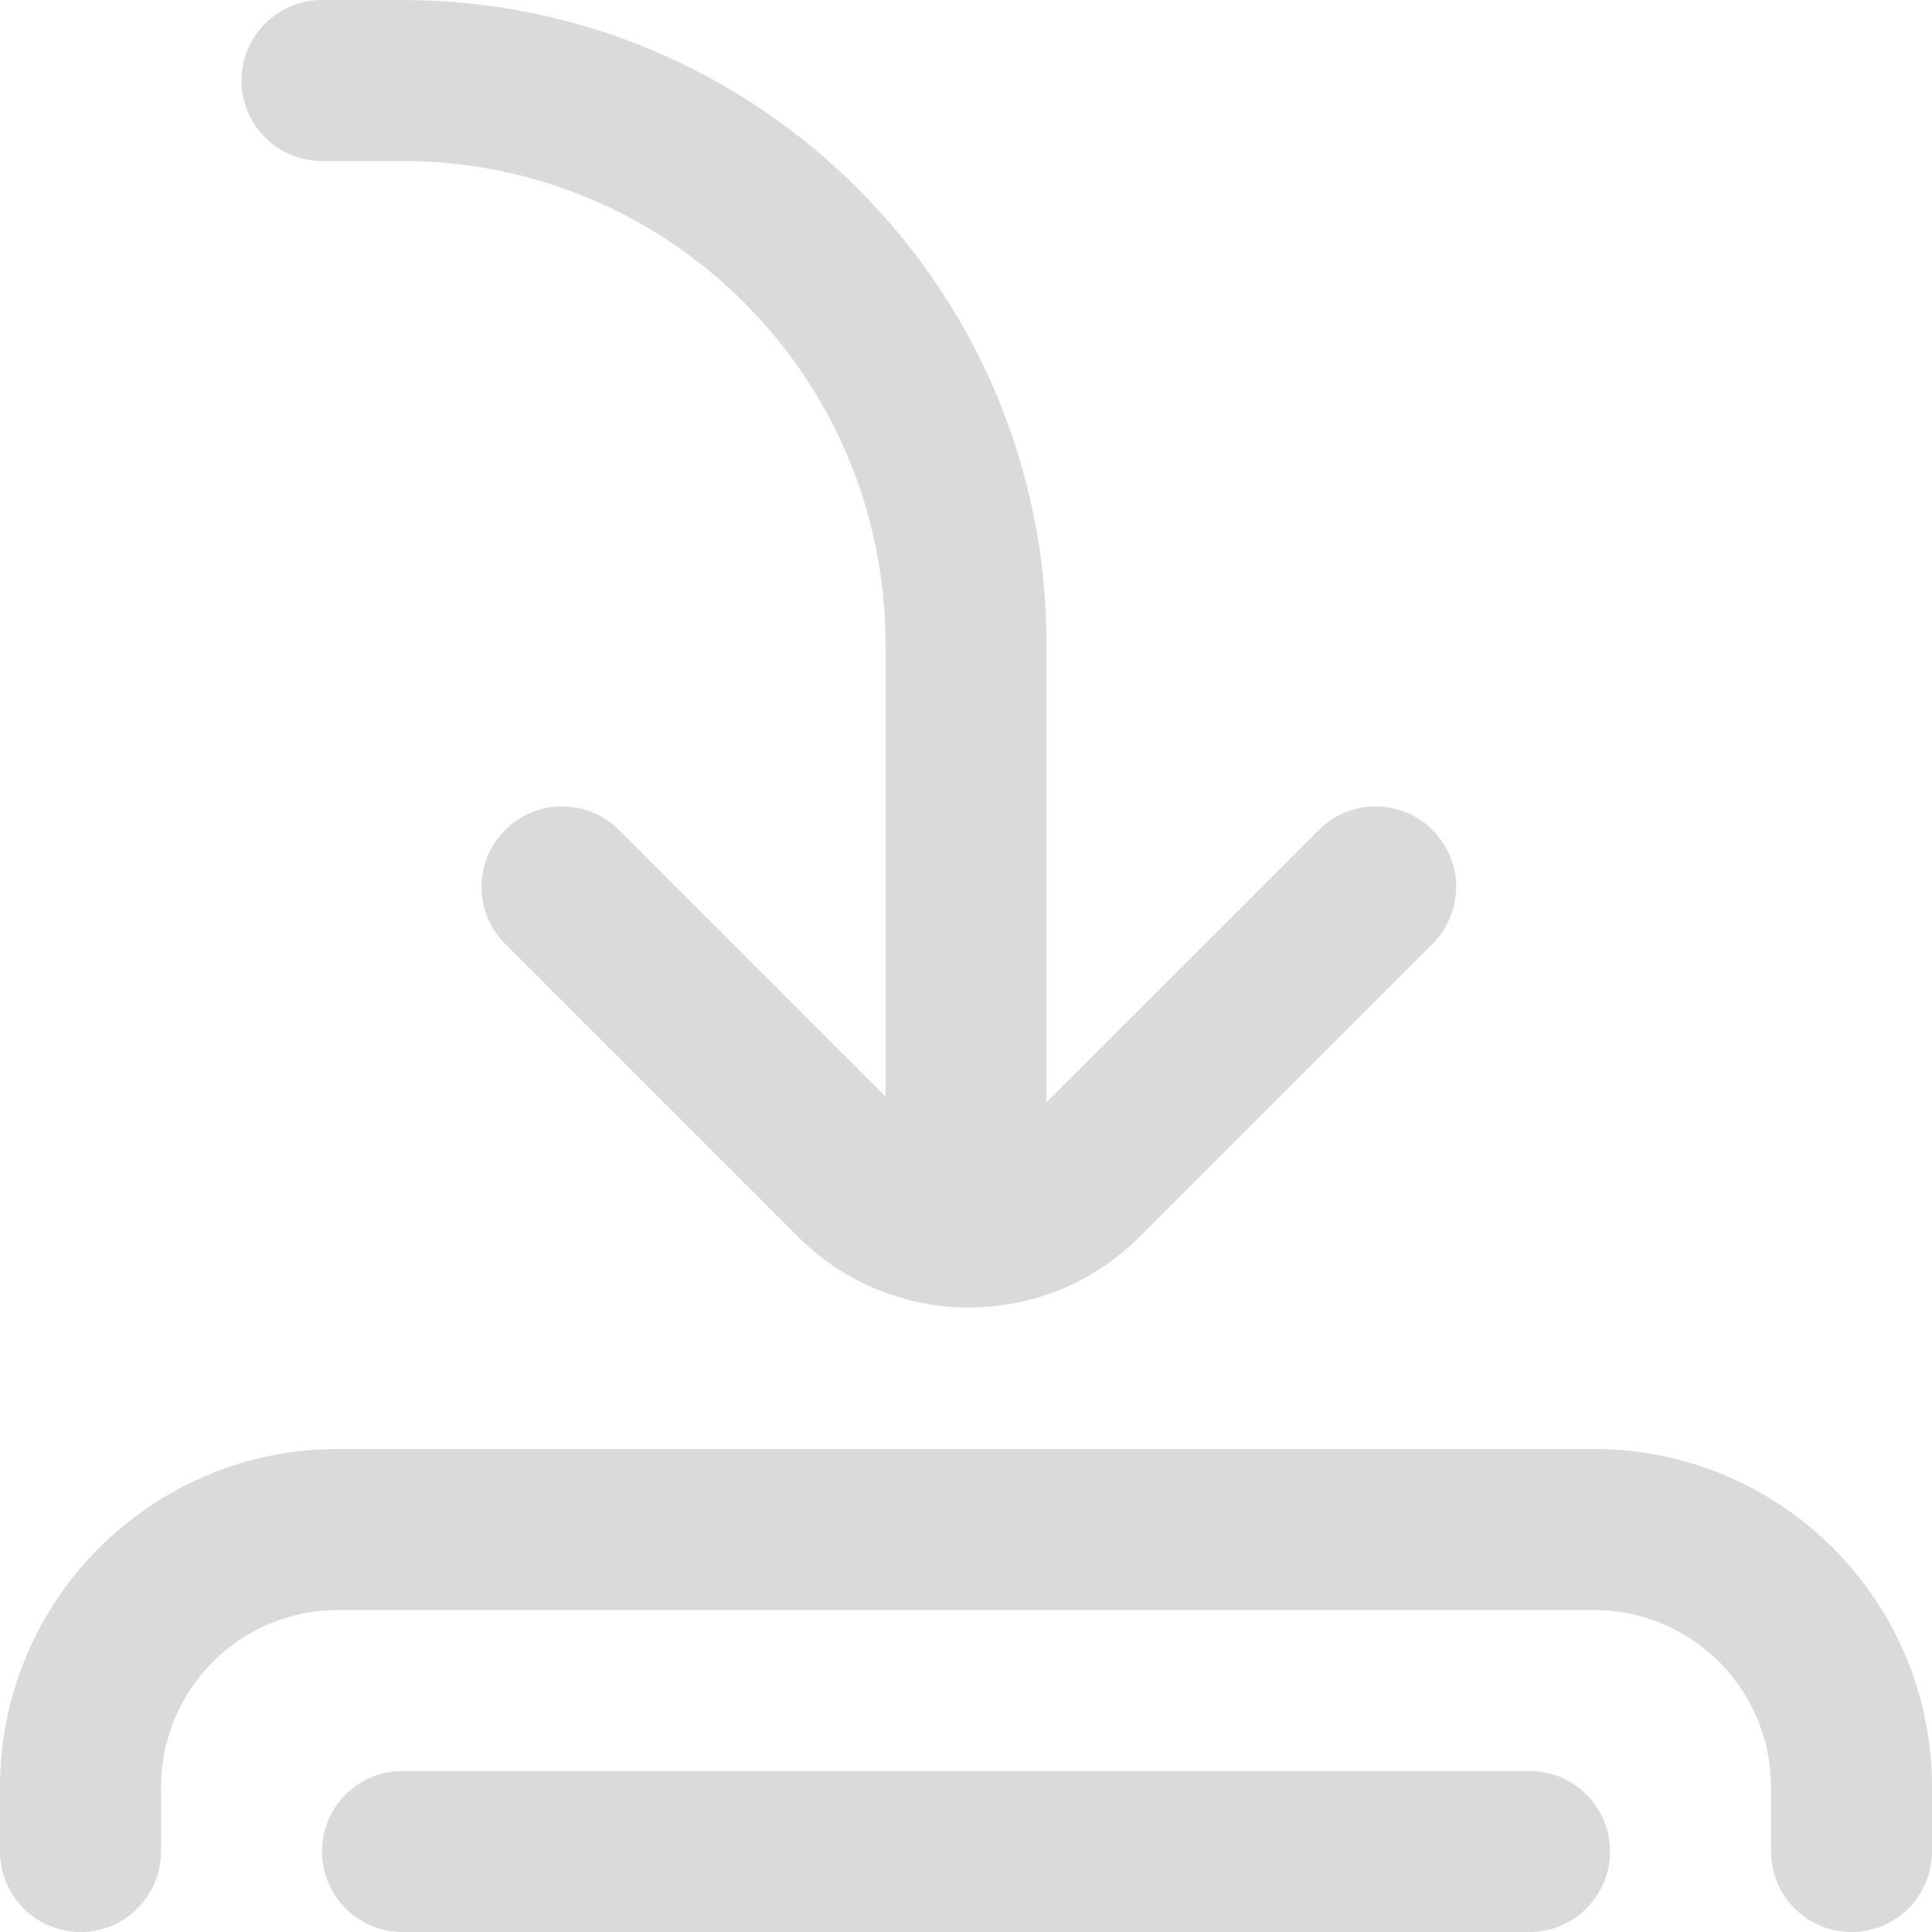 <svg width="24" height="24" viewBox="0 0 24 24" fill="none" xmlns="http://www.w3.org/2000/svg">
<path fill-rule="evenodd" clip-rule="evenodd" d="M1 24C1.552 24 2 23.552 2 23V22.2C2 20.985 2.985 20 4.2 20H19.8C21.015 20 22 20.985 22 22.2V23C22 23.552 22.448 24 23 24C23.552 24 24 23.552 24 23V22.2C24 19.88 22.12 18 19.8 18H4.2C1.88 18 0 19.88 0 22.2V23C0 23.552 0.448 24 1 24Z" fill="#DADADA"/>
<path fill-rule="evenodd" clip-rule="evenodd" d="M4 23C4 22.448 4.448 22 5 22H19C19.552 22 20 22.448 20 23C20 23.552 19.552 24 19 24H5C4.448 24 4 23.552 4 23Z" fill="#DADADA"/>
<path fill-rule="evenodd" clip-rule="evenodd" d="M6.275 10.311C6.665 9.92 7.299 9.92 7.689 10.311L11.328 13.95C11.719 14.34 12.352 14.34 12.742 13.95L16.382 10.311C16.772 9.92 17.405 9.92 17.796 10.311C18.186 10.701 18.186 11.334 17.796 11.725L14.157 15.364C12.985 16.535 11.086 16.535 9.914 15.364L6.275 11.725C5.884 11.334 5.884 10.701 6.275 10.311Z" fill="#DADADA"/>
<path fill-rule="evenodd" clip-rule="evenodd" d="M3 1C3 0.448 3.448 0 4 0H5C9.418 0 13 3.582 13 8V14C13 14.552 12.552 15 12 15C11.448 15 11 14.552 11 14V8C11 4.686 8.314 2 5 2H4C3.448 2 3 1.552 3 1Z" fill="#DADADA"/>
</svg>
